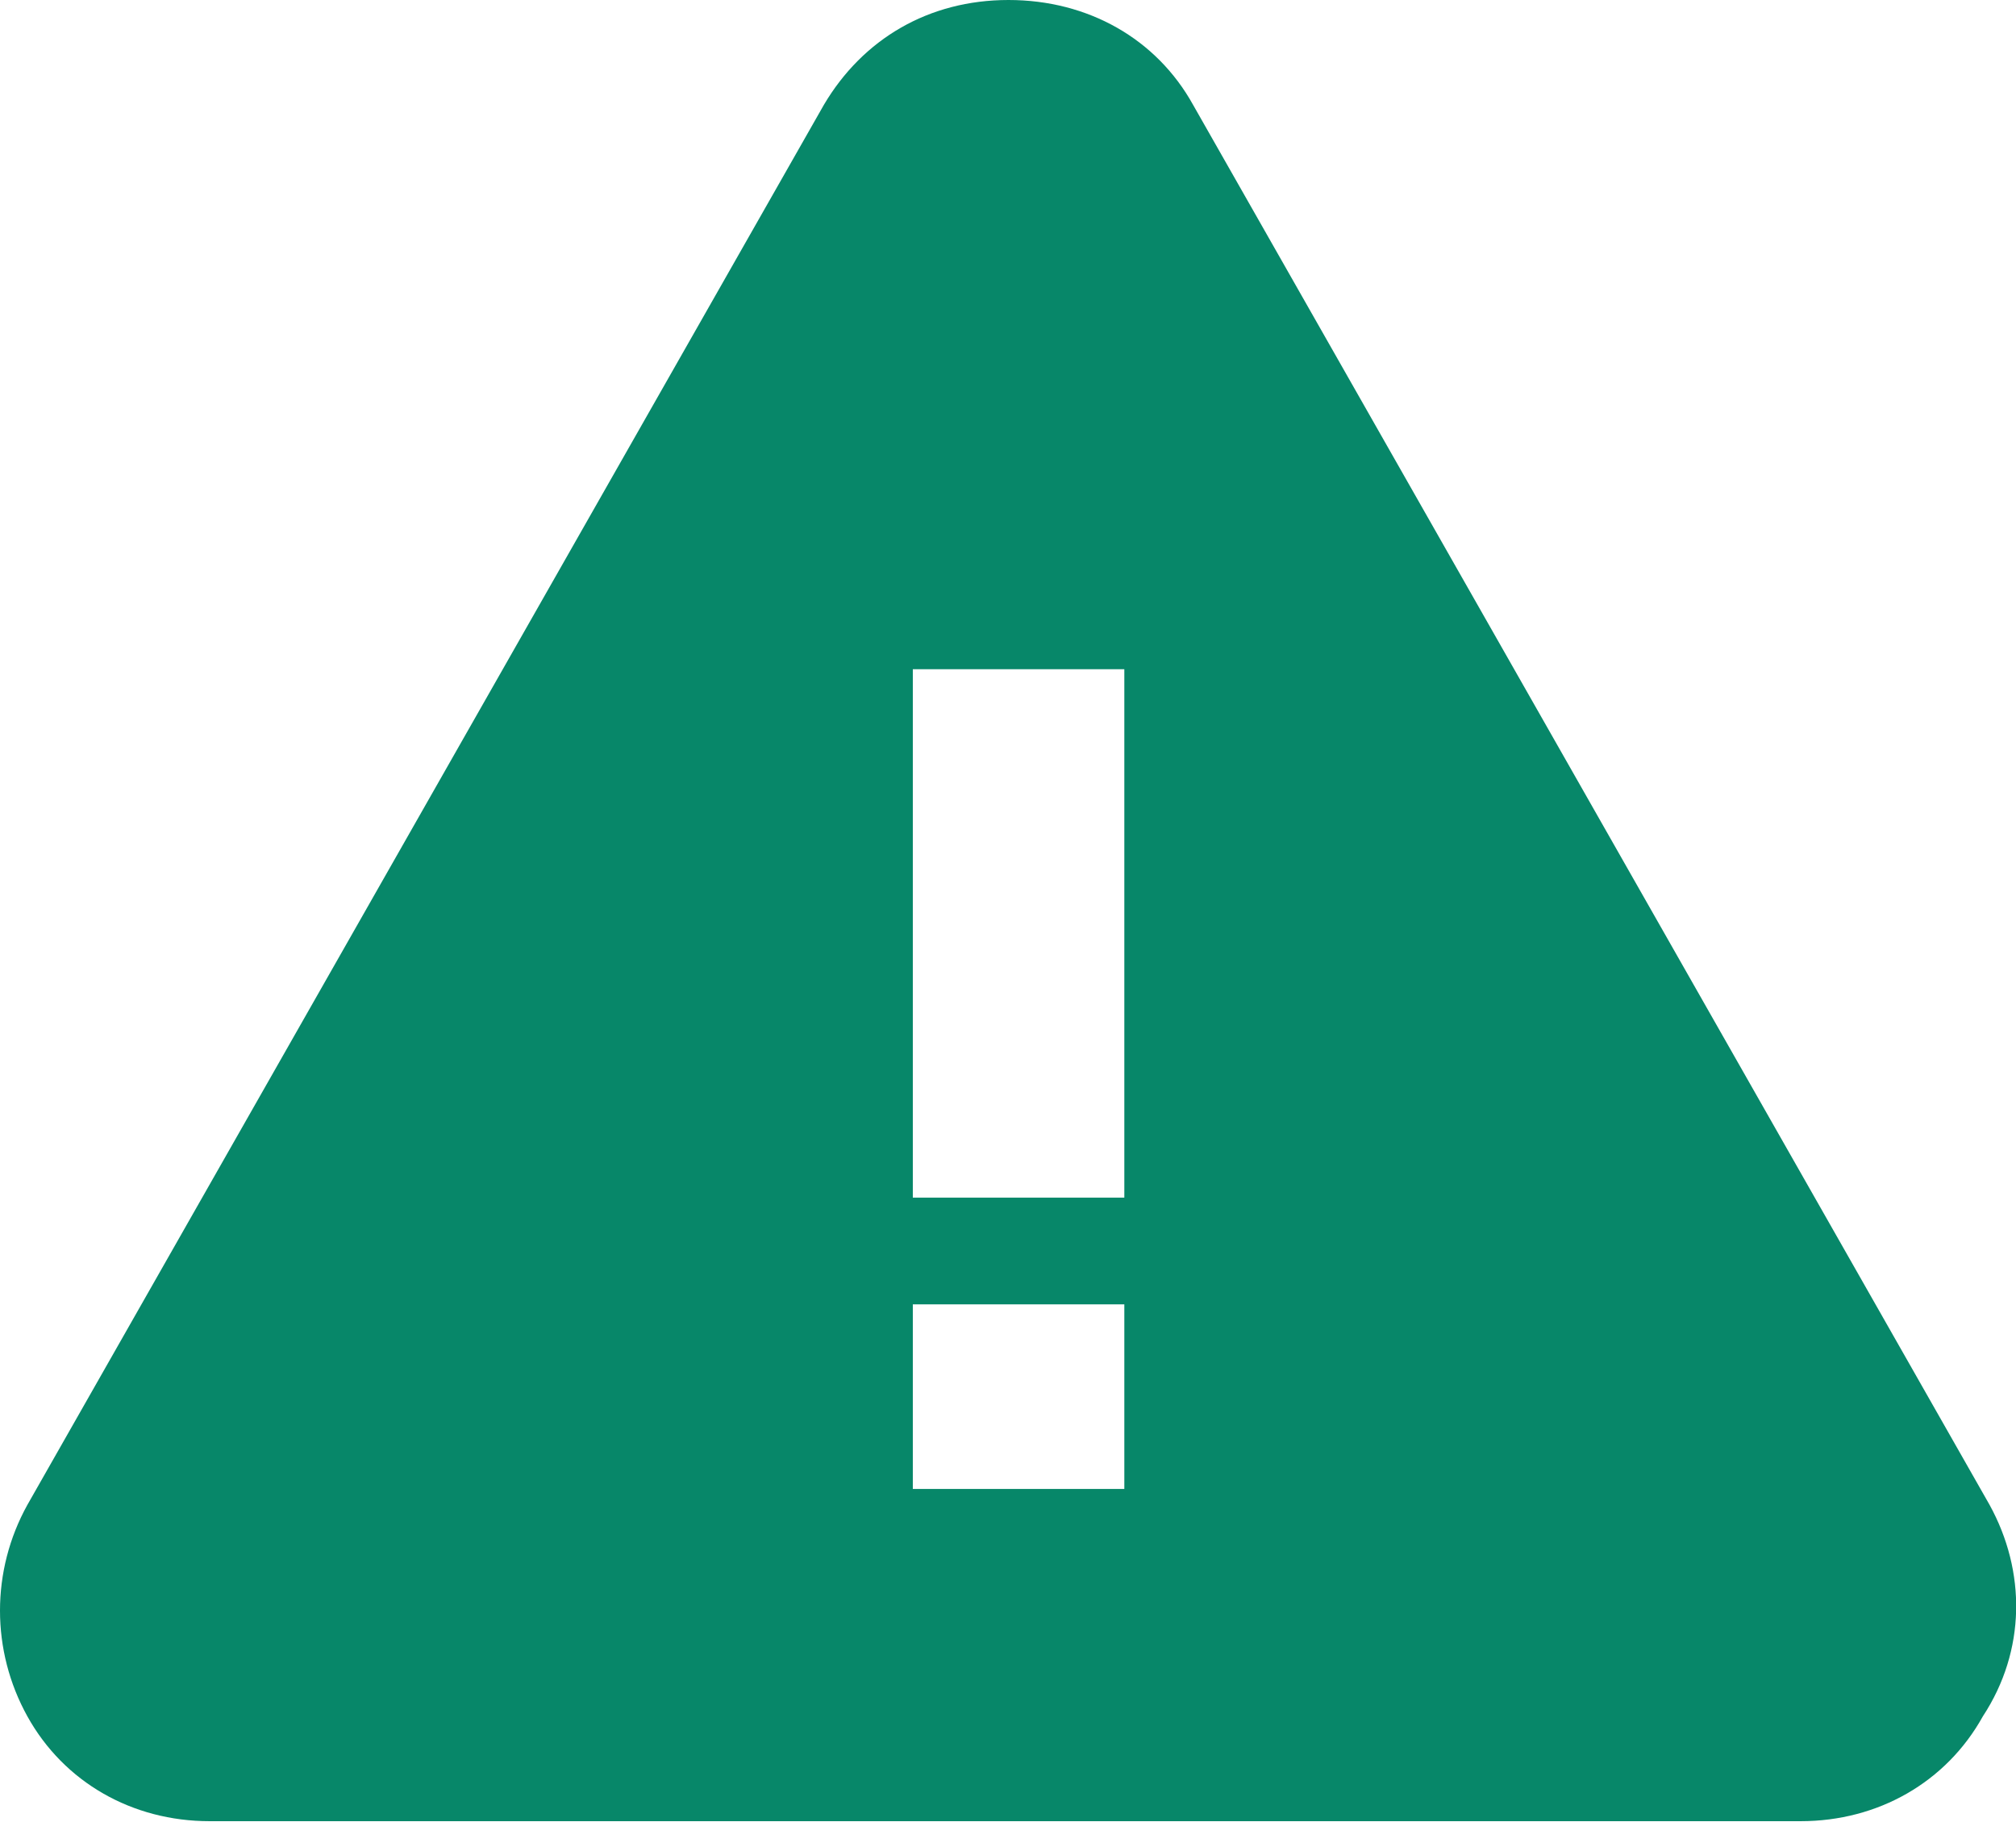 <?xml version="1.0" encoding="utf-8"?>
<!-- Generator: Adobe Illustrator 26.3.1, SVG Export Plug-In . SVG Version: 6.00 Build 0)  -->
<svg version="1.1" id="Layer_1" xmlns="http://www.w3.org/2000/svg" xmlns:xlink="http://www.w3.org/1999/xlink" x="0px" y="0px"
	 viewBox="0 0 419.4 378.9" style="enable-background:new 0 0 419.4 378.9;" xml:space="preserve">
<style type="text/css">
	.st0{fill:#078769;}
</style>
<path class="st0" d="M413.9,313L248.2,21.8C240.6,8.1,226.4,0,209.8,0c-16.6,0-30.3,8.1-38.4,21.8L5.7,313c-7.6,13.7-7.6,30.3,0,44
	c7.6,13.7,21.8,21.8,37.9,21.8h331c16.1,0,30.3-8.1,37.9-21.8C421.5,343.3,421.5,326.8,413.9,313L413.9,313z M233.9,309.7h-44v-38.4
	h44V309.7z M233.9,249.1h-44V139.2h44V249.1z"/>
</svg>
